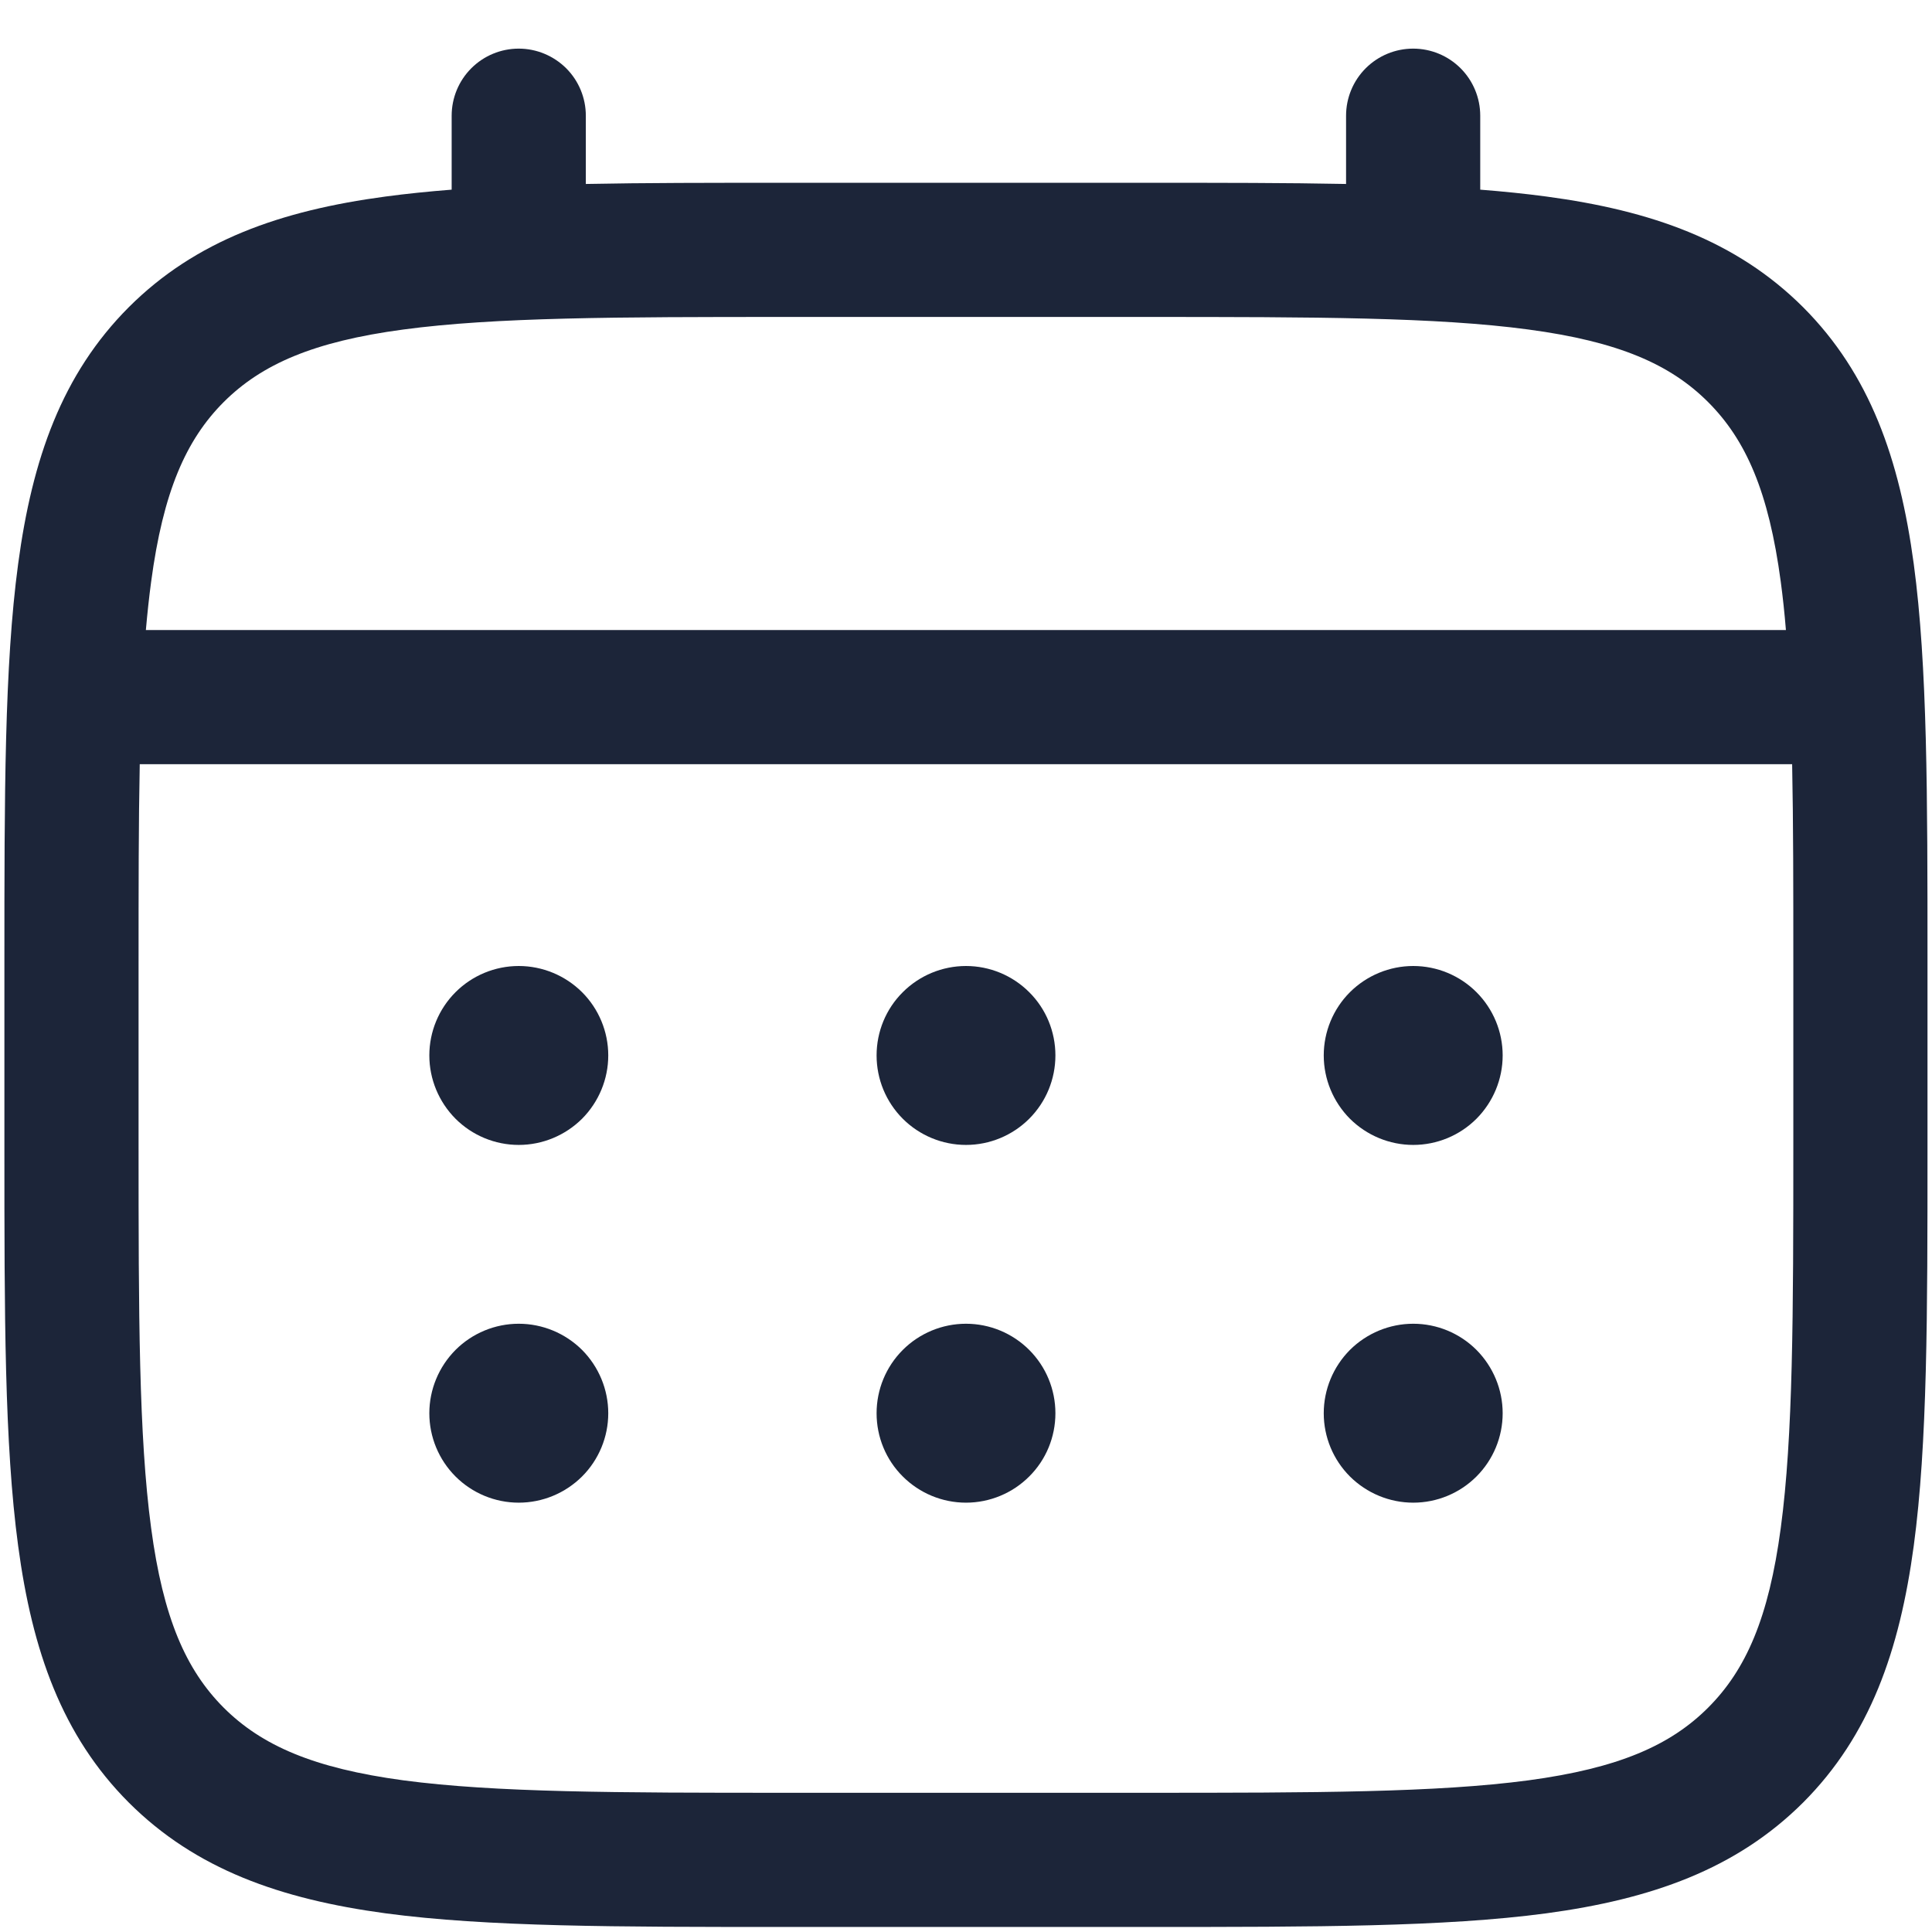 <svg width="18" height="18" viewBox="0 0 18 18" fill="none" xmlns="http://www.w3.org/2000/svg">
<path d="M13.167 10.667C13.388 10.667 13.6 10.579 13.756 10.423C13.912 10.266 14 10.054 14 9.833C14 9.612 13.912 9.4 13.756 9.244C13.6 9.088 13.388 9 13.167 9C12.946 9 12.734 9.088 12.577 9.244C12.421 9.4 12.333 9.612 12.333 9.833C12.333 10.054 12.421 10.266 12.577 10.423C12.734 10.579 12.946 10.667 13.167 10.667ZM13.167 14C13.388 14 13.6 13.912 13.756 13.756C13.912 13.6 14 13.388 14 13.167C14 12.946 13.912 12.734 13.756 12.577C13.6 12.421 13.388 12.333 13.167 12.333C12.946 12.333 12.734 12.421 12.577 12.577C12.421 12.734 12.333 12.946 12.333 13.167C12.333 13.388 12.421 13.6 12.577 13.756C12.734 13.912 12.946 14 13.167 14ZM9.833 9.833C9.833 10.054 9.746 10.266 9.589 10.423C9.433 10.579 9.221 10.667 9 10.667C8.779 10.667 8.567 10.579 8.411 10.423C8.254 10.266 8.167 10.054 8.167 9.833C8.167 9.612 8.254 9.4 8.411 9.244C8.567 9.088 8.779 9 9 9C9.221 9 9.433 9.088 9.589 9.244C9.746 9.4 9.833 9.612 9.833 9.833ZM9.833 13.167C9.833 13.388 9.746 13.6 9.589 13.756C9.433 13.912 9.221 14 9 14C8.779 14 8.567 13.912 8.411 13.756C8.254 13.6 8.167 13.388 8.167 13.167C8.167 12.946 8.254 12.734 8.411 12.577C8.567 12.421 8.779 12.333 9 12.333C9.221 12.333 9.433 12.421 9.589 12.577C9.746 12.734 9.833 12.946 9.833 13.167ZM4.833 10.667C5.054 10.667 5.266 10.579 5.423 10.423C5.579 10.266 5.667 10.054 5.667 9.833C5.667 9.612 5.579 9.4 5.423 9.244C5.266 9.088 5.054 9 4.833 9C4.612 9 4.4 9.088 4.244 9.244C4.088 9.4 4 9.612 4 9.833C4 10.054 4.088 10.266 4.244 10.423C4.4 10.579 4.612 10.667 4.833 10.667ZM4.833 14C5.054 14 5.266 13.912 5.423 13.756C5.579 13.6 5.667 13.388 5.667 13.167C5.667 12.946 5.579 12.734 5.423 12.577C5.266 12.421 5.054 12.333 4.833 12.333C4.612 12.333 4.4 12.421 4.244 12.577C4.088 12.734 4 12.946 4 13.167C4 13.388 4.088 13.6 4.244 13.756C4.4 13.912 4.612 14 4.833 14Z" fill="#1C2539"/>
<path fill-rule="evenodd" clip-rule="evenodd" d="M4.833 0.453C4.998 0.453 5.157 0.519 5.275 0.636C5.392 0.753 5.458 0.912 5.458 1.078V1.714C6.009 1.703 6.617 1.703 7.285 1.703H10.713C11.382 1.703 11.989 1.703 12.541 1.714V1.078C12.541 0.912 12.607 0.753 12.724 0.636C12.841 0.519 13 0.453 13.166 0.453C13.332 0.453 13.491 0.519 13.608 0.636C13.725 0.753 13.791 0.912 13.791 1.078V1.767C14.008 1.784 14.213 1.805 14.407 1.831C15.383 1.962 16.174 2.239 16.799 2.862C17.422 3.486 17.698 4.277 17.83 5.254C17.958 6.204 17.958 7.416 17.958 8.948V10.708C17.958 12.24 17.958 13.453 17.83 14.402C17.698 15.379 17.422 16.17 16.799 16.794C16.174 17.417 15.383 17.694 14.407 17.826C13.457 17.953 12.244 17.953 10.713 17.953H7.286C5.754 17.953 4.541 17.953 3.592 17.826C2.615 17.694 1.824 17.417 1.2 16.794C0.577 16.17 0.3 15.379 0.169 14.402C0.041 13.452 0.041 12.24 0.041 10.708V8.948C0.041 7.416 0.041 6.203 0.169 5.254C0.3 4.277 0.577 3.486 1.2 2.862C1.824 2.239 2.615 1.962 3.592 1.831C3.786 1.805 3.992 1.784 4.208 1.767V1.078C4.208 0.912 4.274 0.753 4.391 0.636C4.508 0.519 4.667 0.453 4.833 0.453ZM3.758 3.07C2.92 3.182 2.437 3.394 2.084 3.746C1.732 4.099 1.52 4.582 1.408 5.421C1.389 5.562 1.373 5.712 1.359 5.87H16.639C16.626 5.711 16.61 5.562 16.591 5.42C16.479 4.582 16.267 4.099 15.914 3.746C15.562 3.394 15.079 3.182 14.24 3.07C13.384 2.955 12.255 2.953 10.666 2.953H7.333C5.744 2.953 4.615 2.955 3.758 3.07ZM1.291 8.995C1.291 8.283 1.291 7.664 1.302 7.12H16.697C16.708 7.664 16.708 8.283 16.708 8.995V10.662C16.708 12.251 16.706 13.38 16.591 14.236C16.479 15.074 16.267 15.557 15.914 15.91C15.562 16.262 15.079 16.474 14.24 16.587C13.384 16.701 12.255 16.703 10.666 16.703H7.333C5.744 16.703 4.615 16.701 3.758 16.587C2.92 16.474 2.437 16.262 2.084 15.91C1.732 15.557 1.52 15.074 1.408 14.236C1.293 13.38 1.291 12.251 1.291 10.662V8.995Z" fill="#1C2539"/>
</svg>
